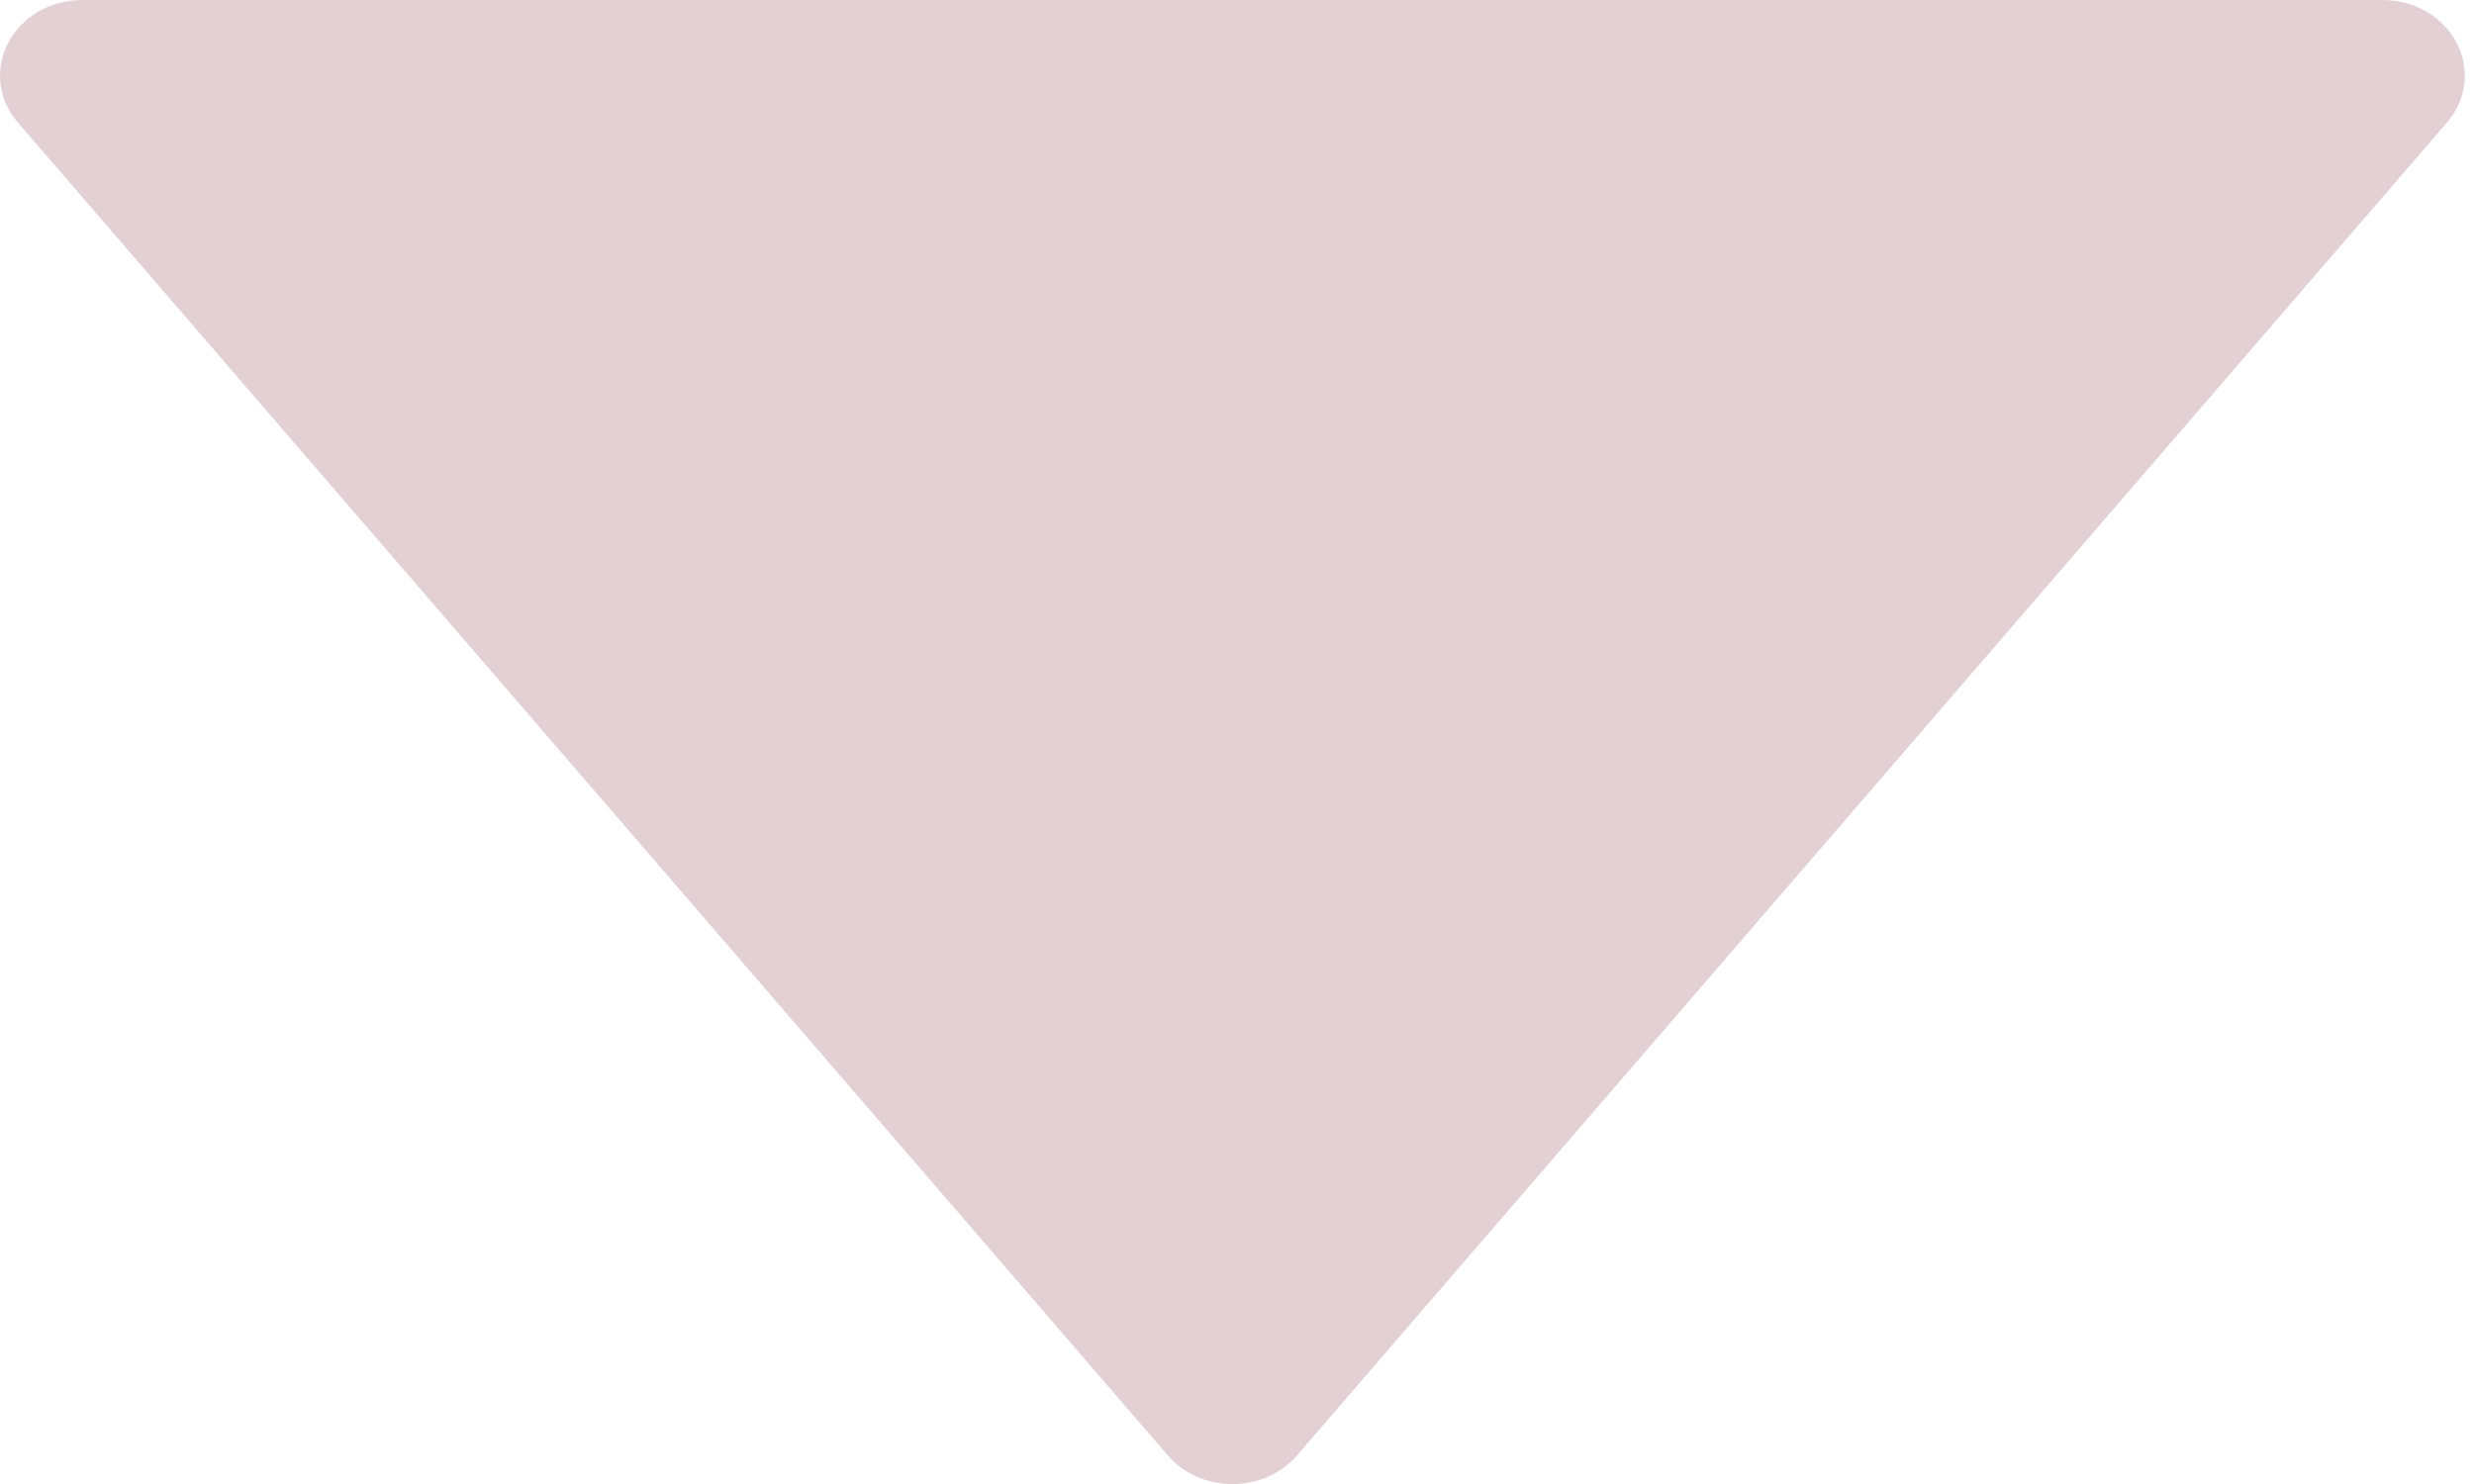 <svg width="10" height="6" viewBox="0 0 10 6" fill="none" xmlns="http://www.w3.org/2000/svg">
<path d="M0.072 0.495L4.72 5.884C4.853 6.039 5.109 6.039 5.243 5.884L9.891 0.495C10.063 0.294 9.908 -4.33086e-07 9.629 -4.209e-07L0.334 -1.46077e-08C0.055 -2.42138e-09 -0.1 0.294 0.072 0.495Z" fill="#E2D0D4"/>
</svg>
